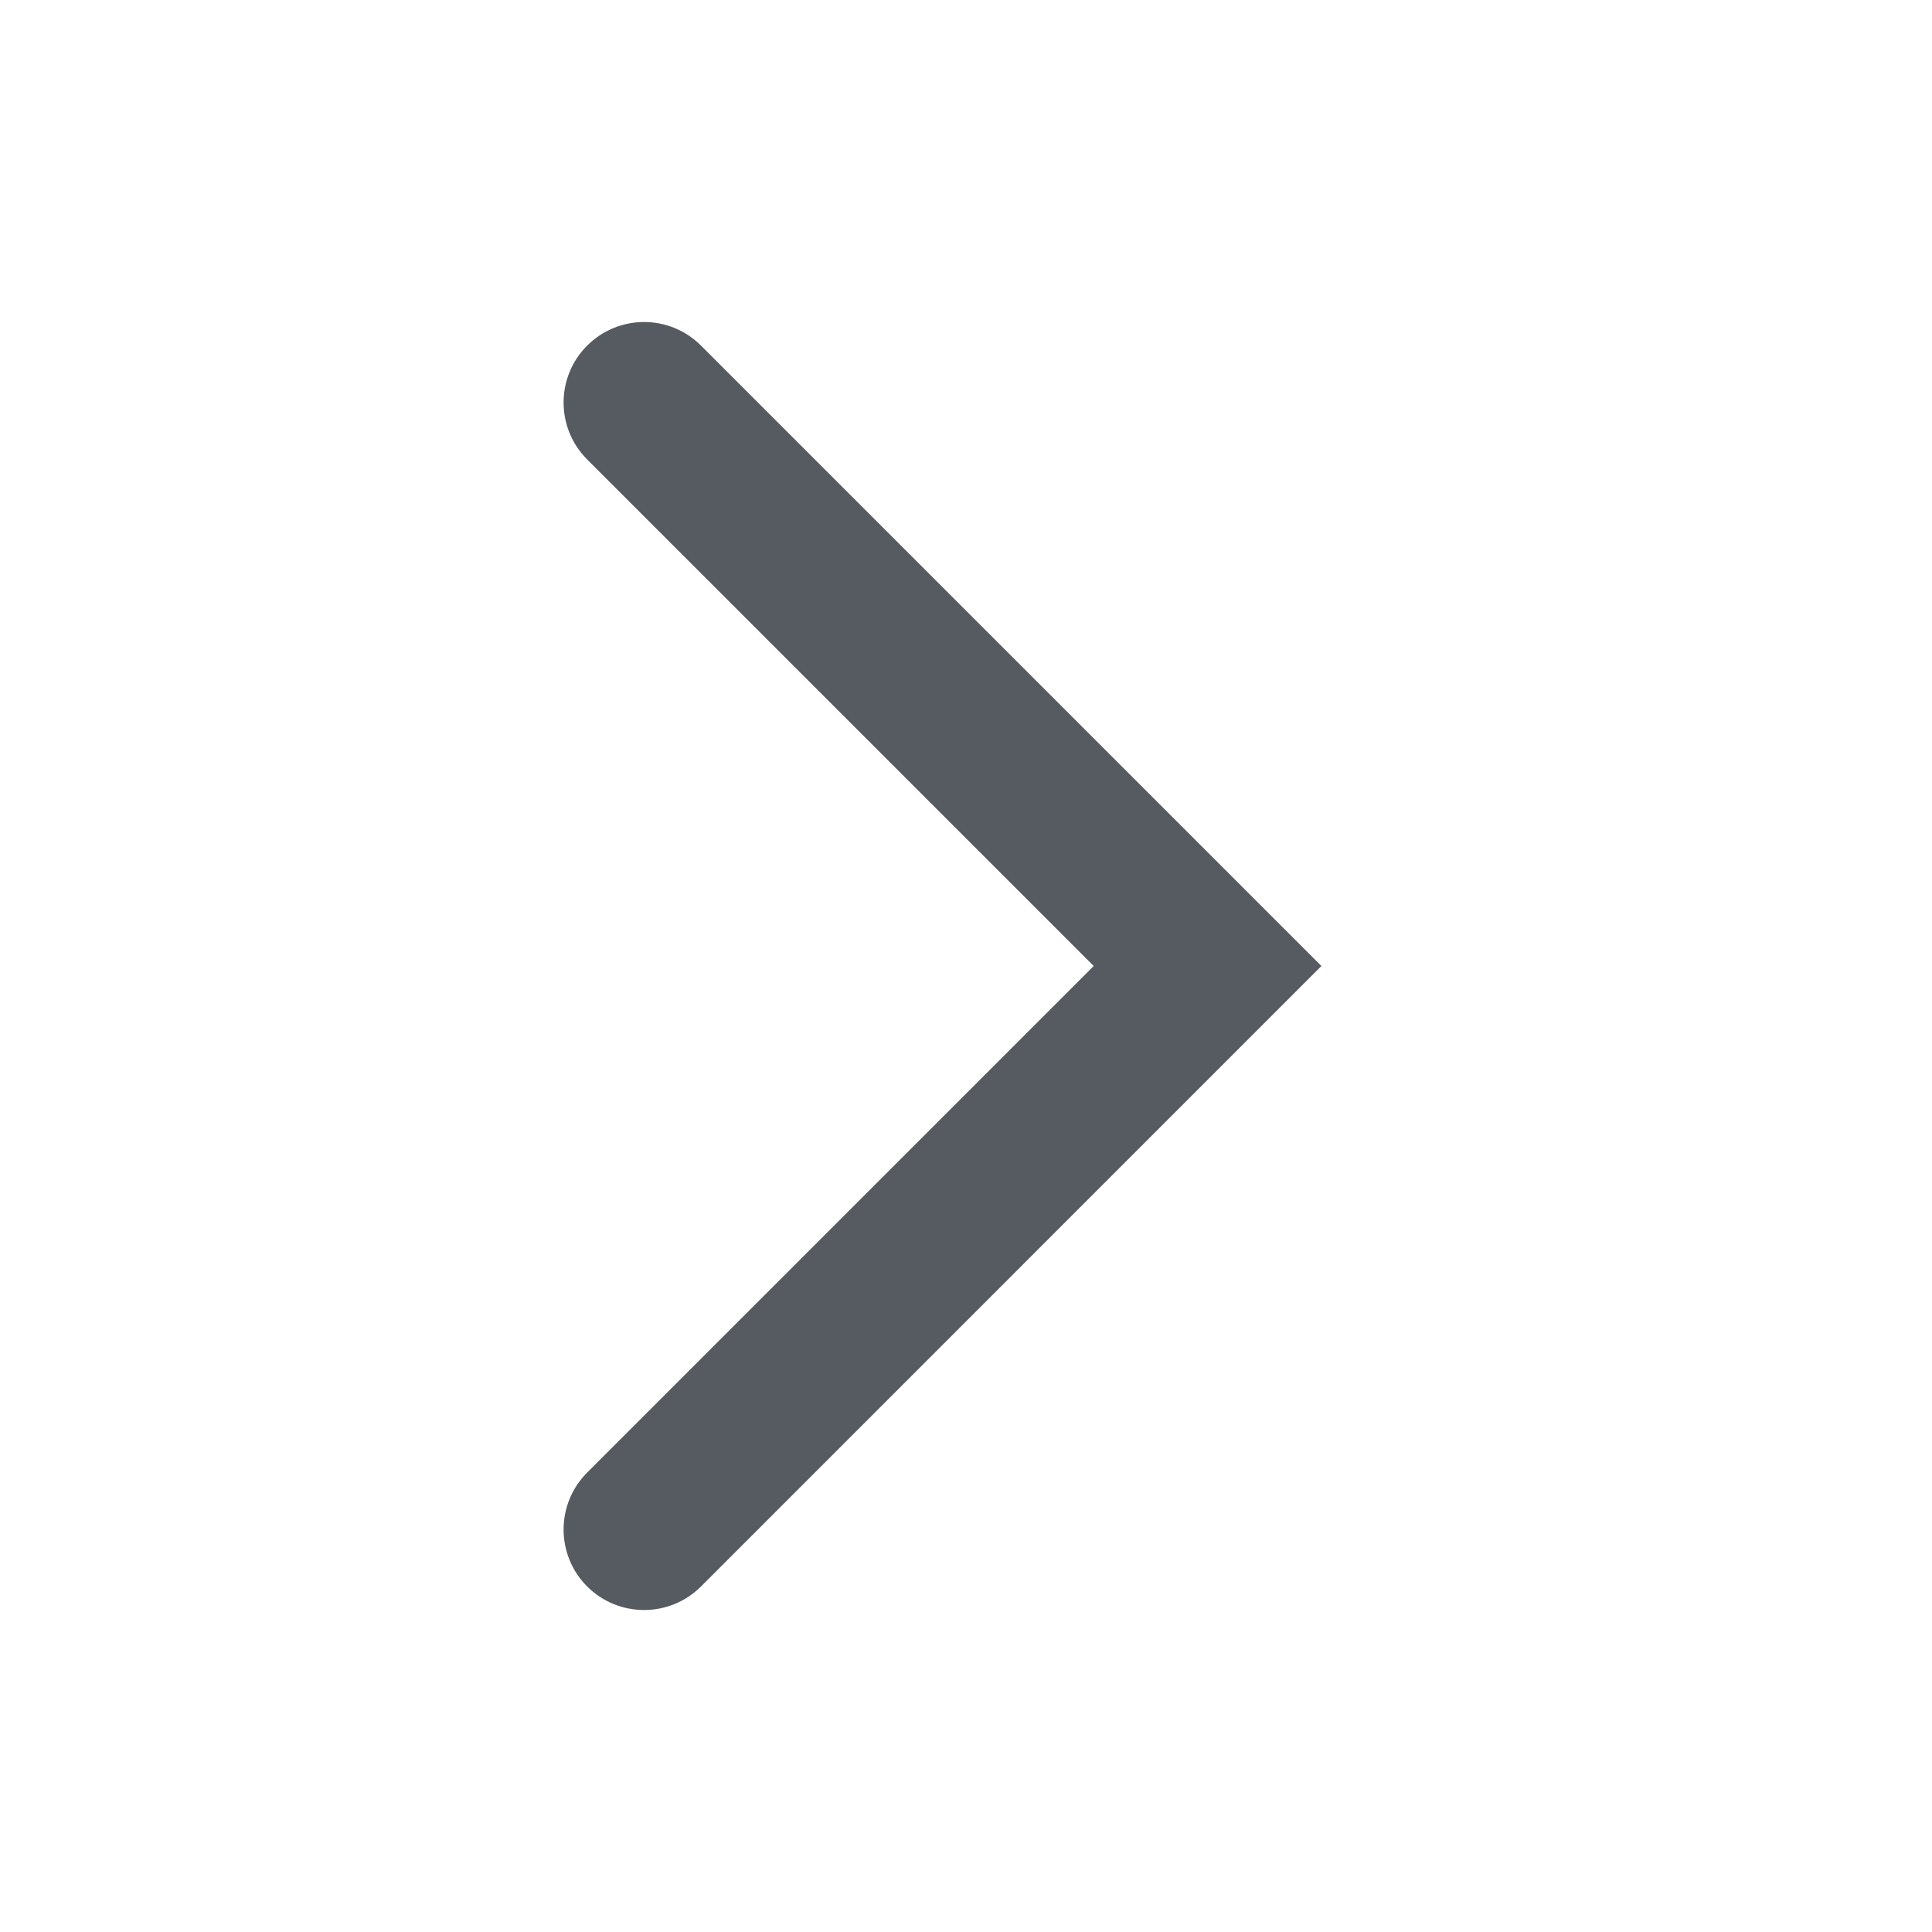 <svg width="20" height="20" viewBox="0 0 20 20" fill="none" xmlns="http://www.w3.org/2000/svg">
<path fill-rule="evenodd" clip-rule="evenodd" d="M6.078 3.578C6.404 3.252 6.931 3.252 7.257 3.578L13.679 10L7.257 16.423C6.931 16.748 6.404 16.748 6.078 16.423C5.753 16.097 5.753 15.57 6.078 15.244L11.322 10L6.078 4.756C5.753 4.431 5.753 3.903 6.078 3.578Z" fill="#555B60"/>
</svg>
